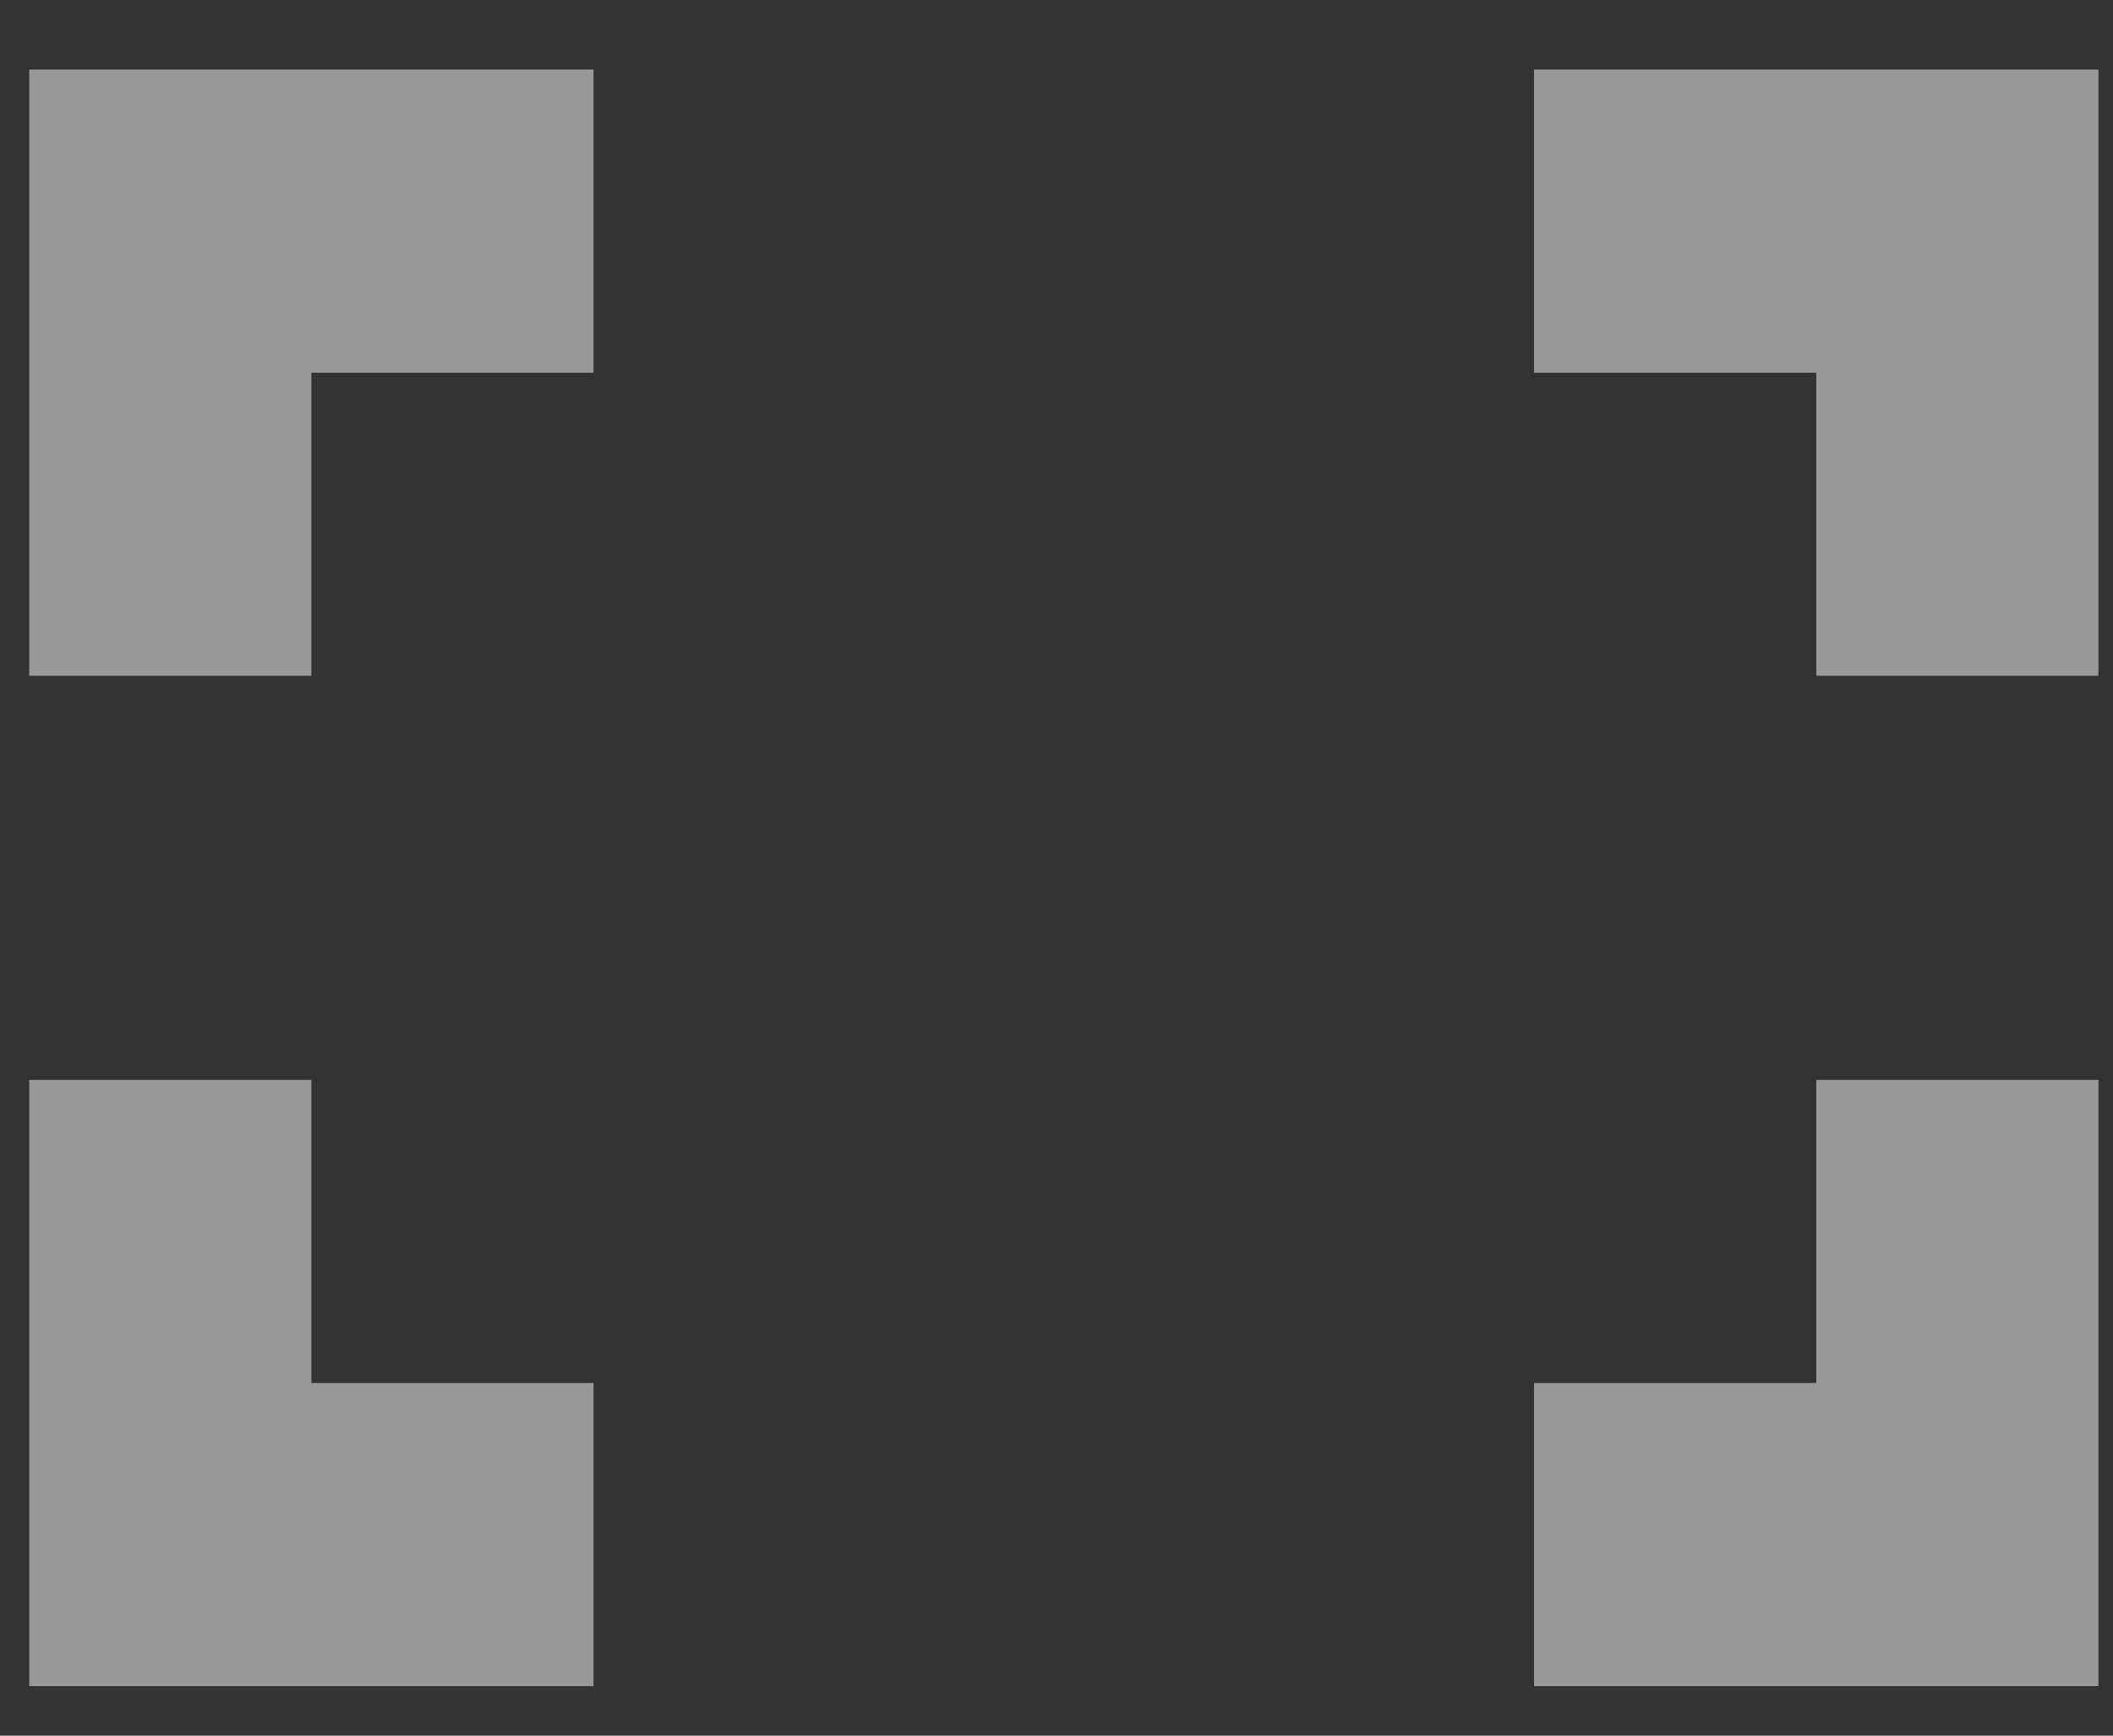 <svg width="28" height="23" viewBox="0 0 28 23" fill="none" xmlns="http://www.w3.org/2000/svg">
<rect x="0" y="0" width="28" height="23" fill="#333333" stroke="none"/>
<path opacity="0.5" fill-rule="evenodd" clip-rule="evenodd" d="M0.387 8.955H4.126V4.939H7.865V0.922H0.387V8.955ZM20.328 0.922V4.939H24.068V8.955H27.807V0.922H20.328ZM20.328 18.327V22.344H27.807V14.311H24.068V18.327H20.328ZM4.126 14.311H0.387V22.344H7.865V18.327H4.126V14.311Z" fill="white"/>
</svg>
